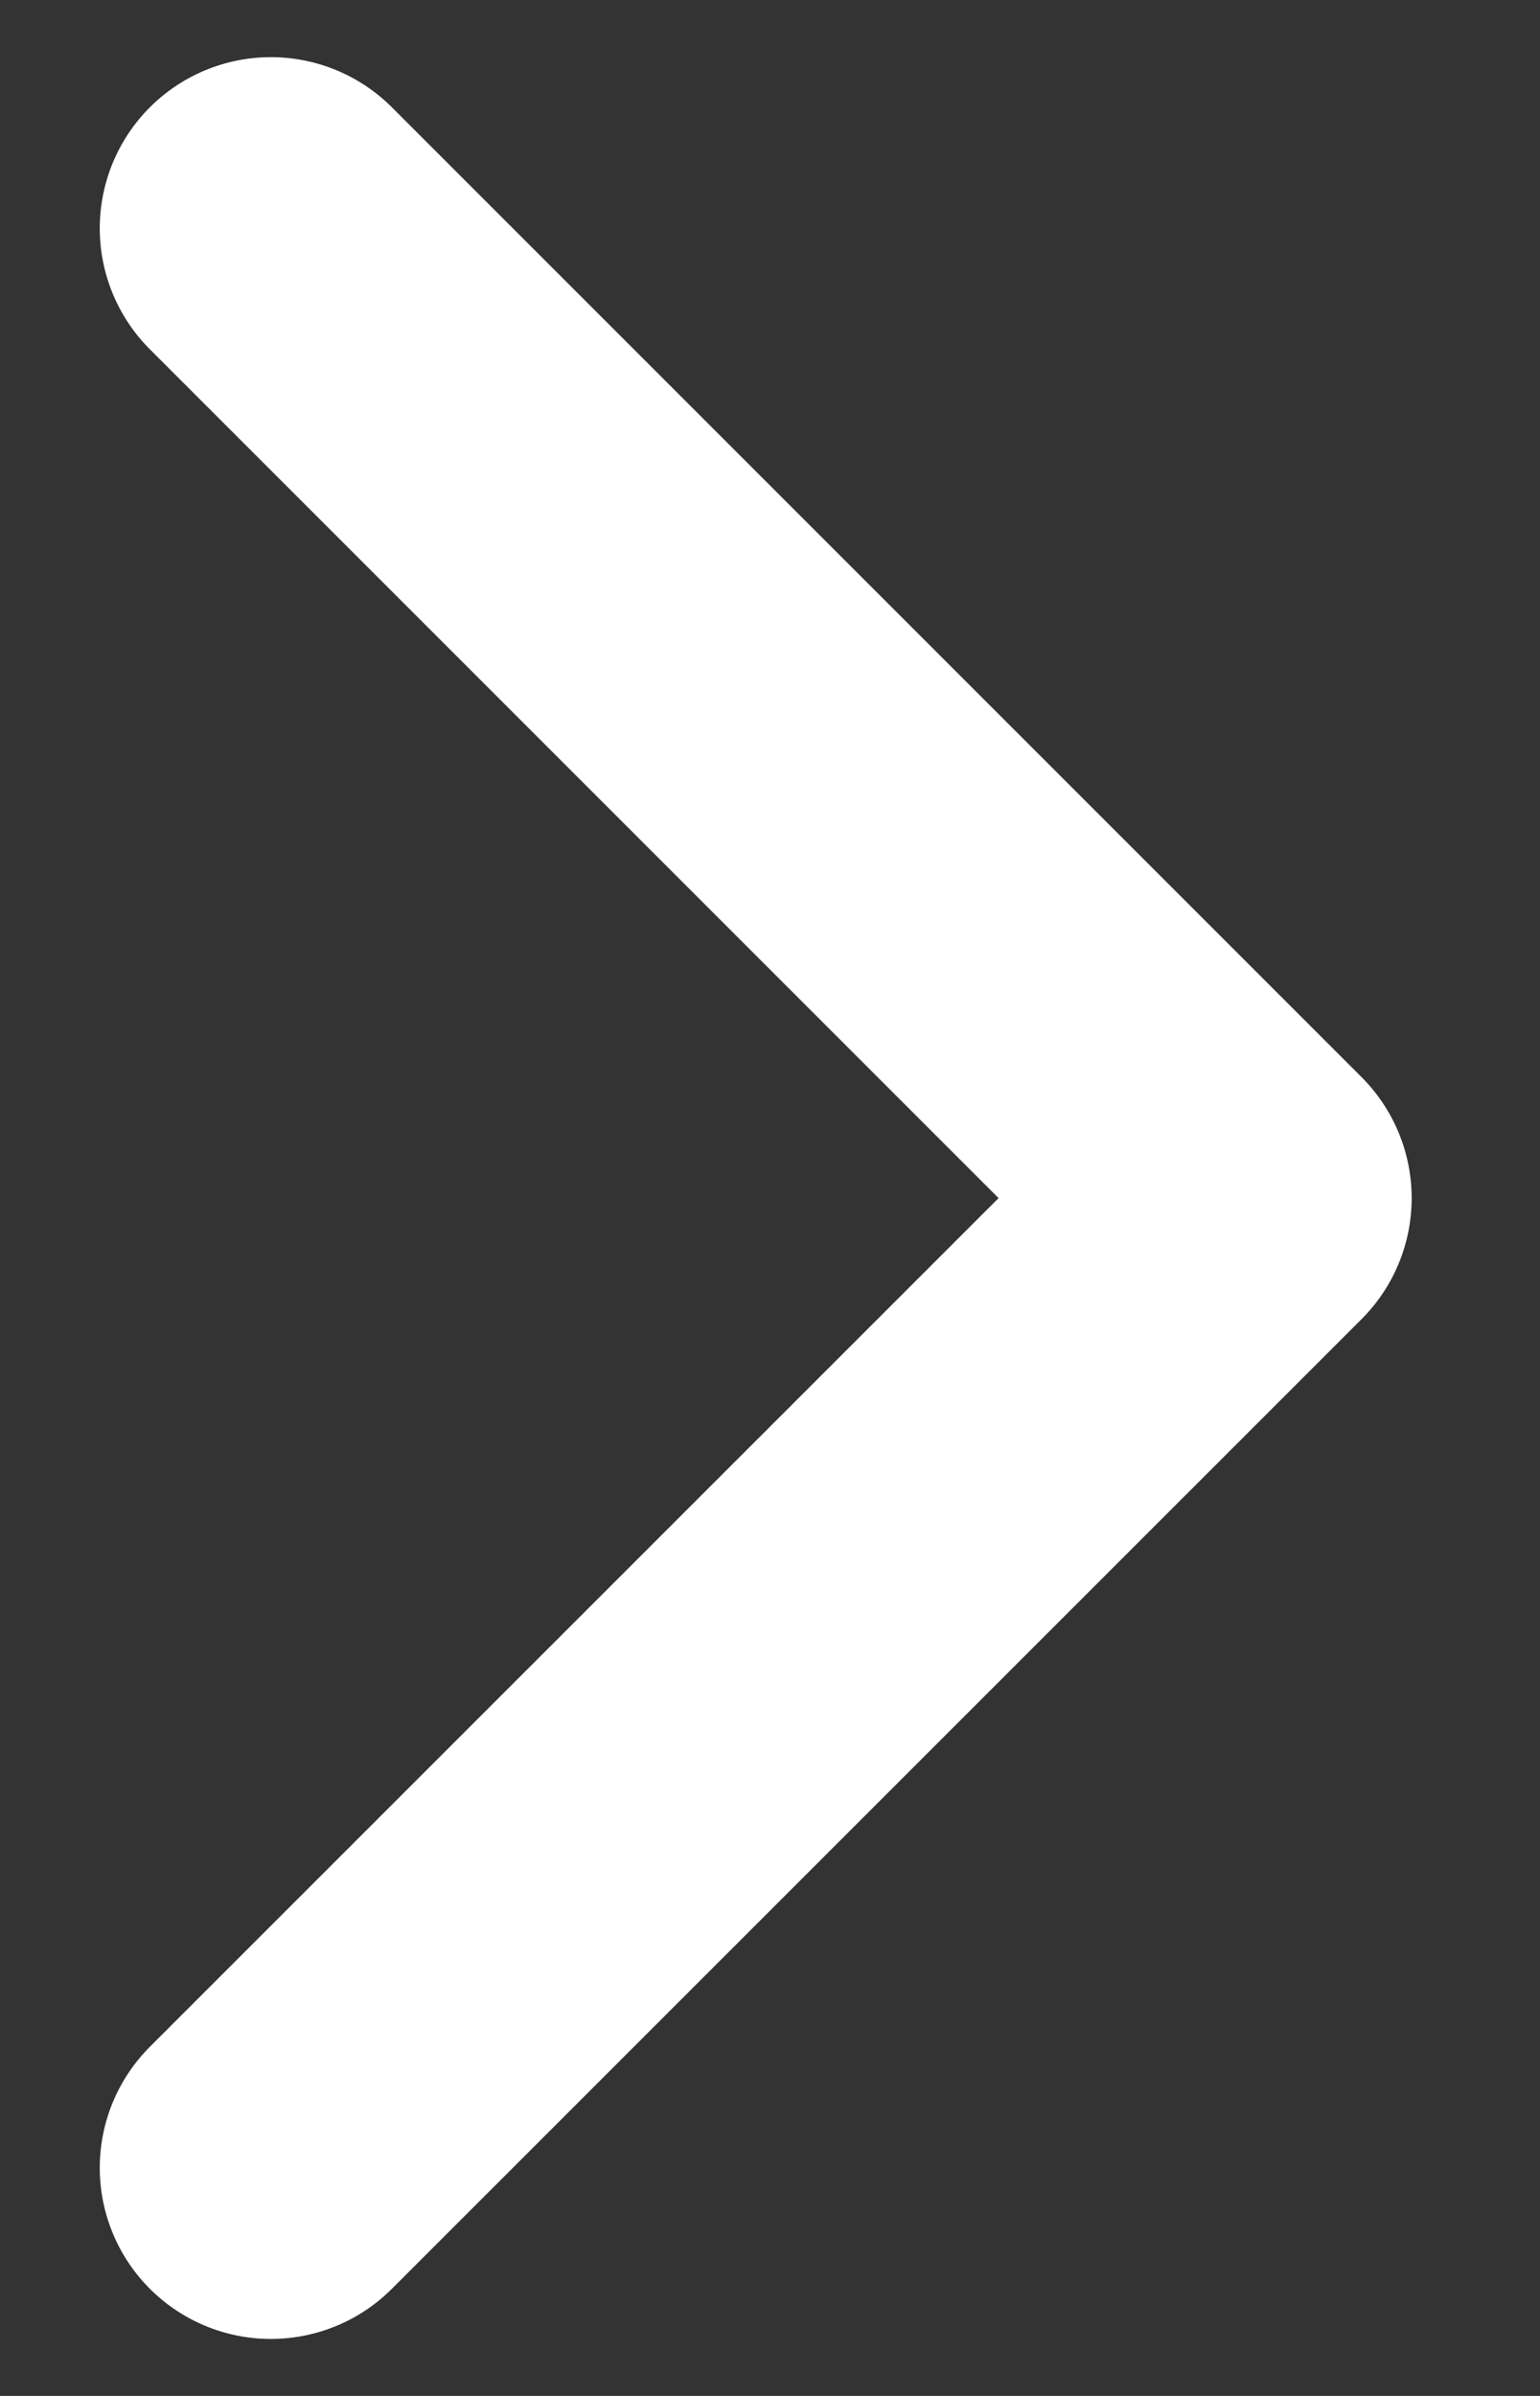 <svg width="9" height="14" viewBox="0 0 9 14" fill="none" xmlns="http://www.w3.org/2000/svg">
<rect x="0" y="0" width="9" height="14" fill="#333333" stroke="none"/>
<path d="M1.583 12.667L7.25 7.001L1.583 1.334" stroke="white" stroke-width="2" stroke-linecap="round" stroke-linejoin="round"/>
</svg>
